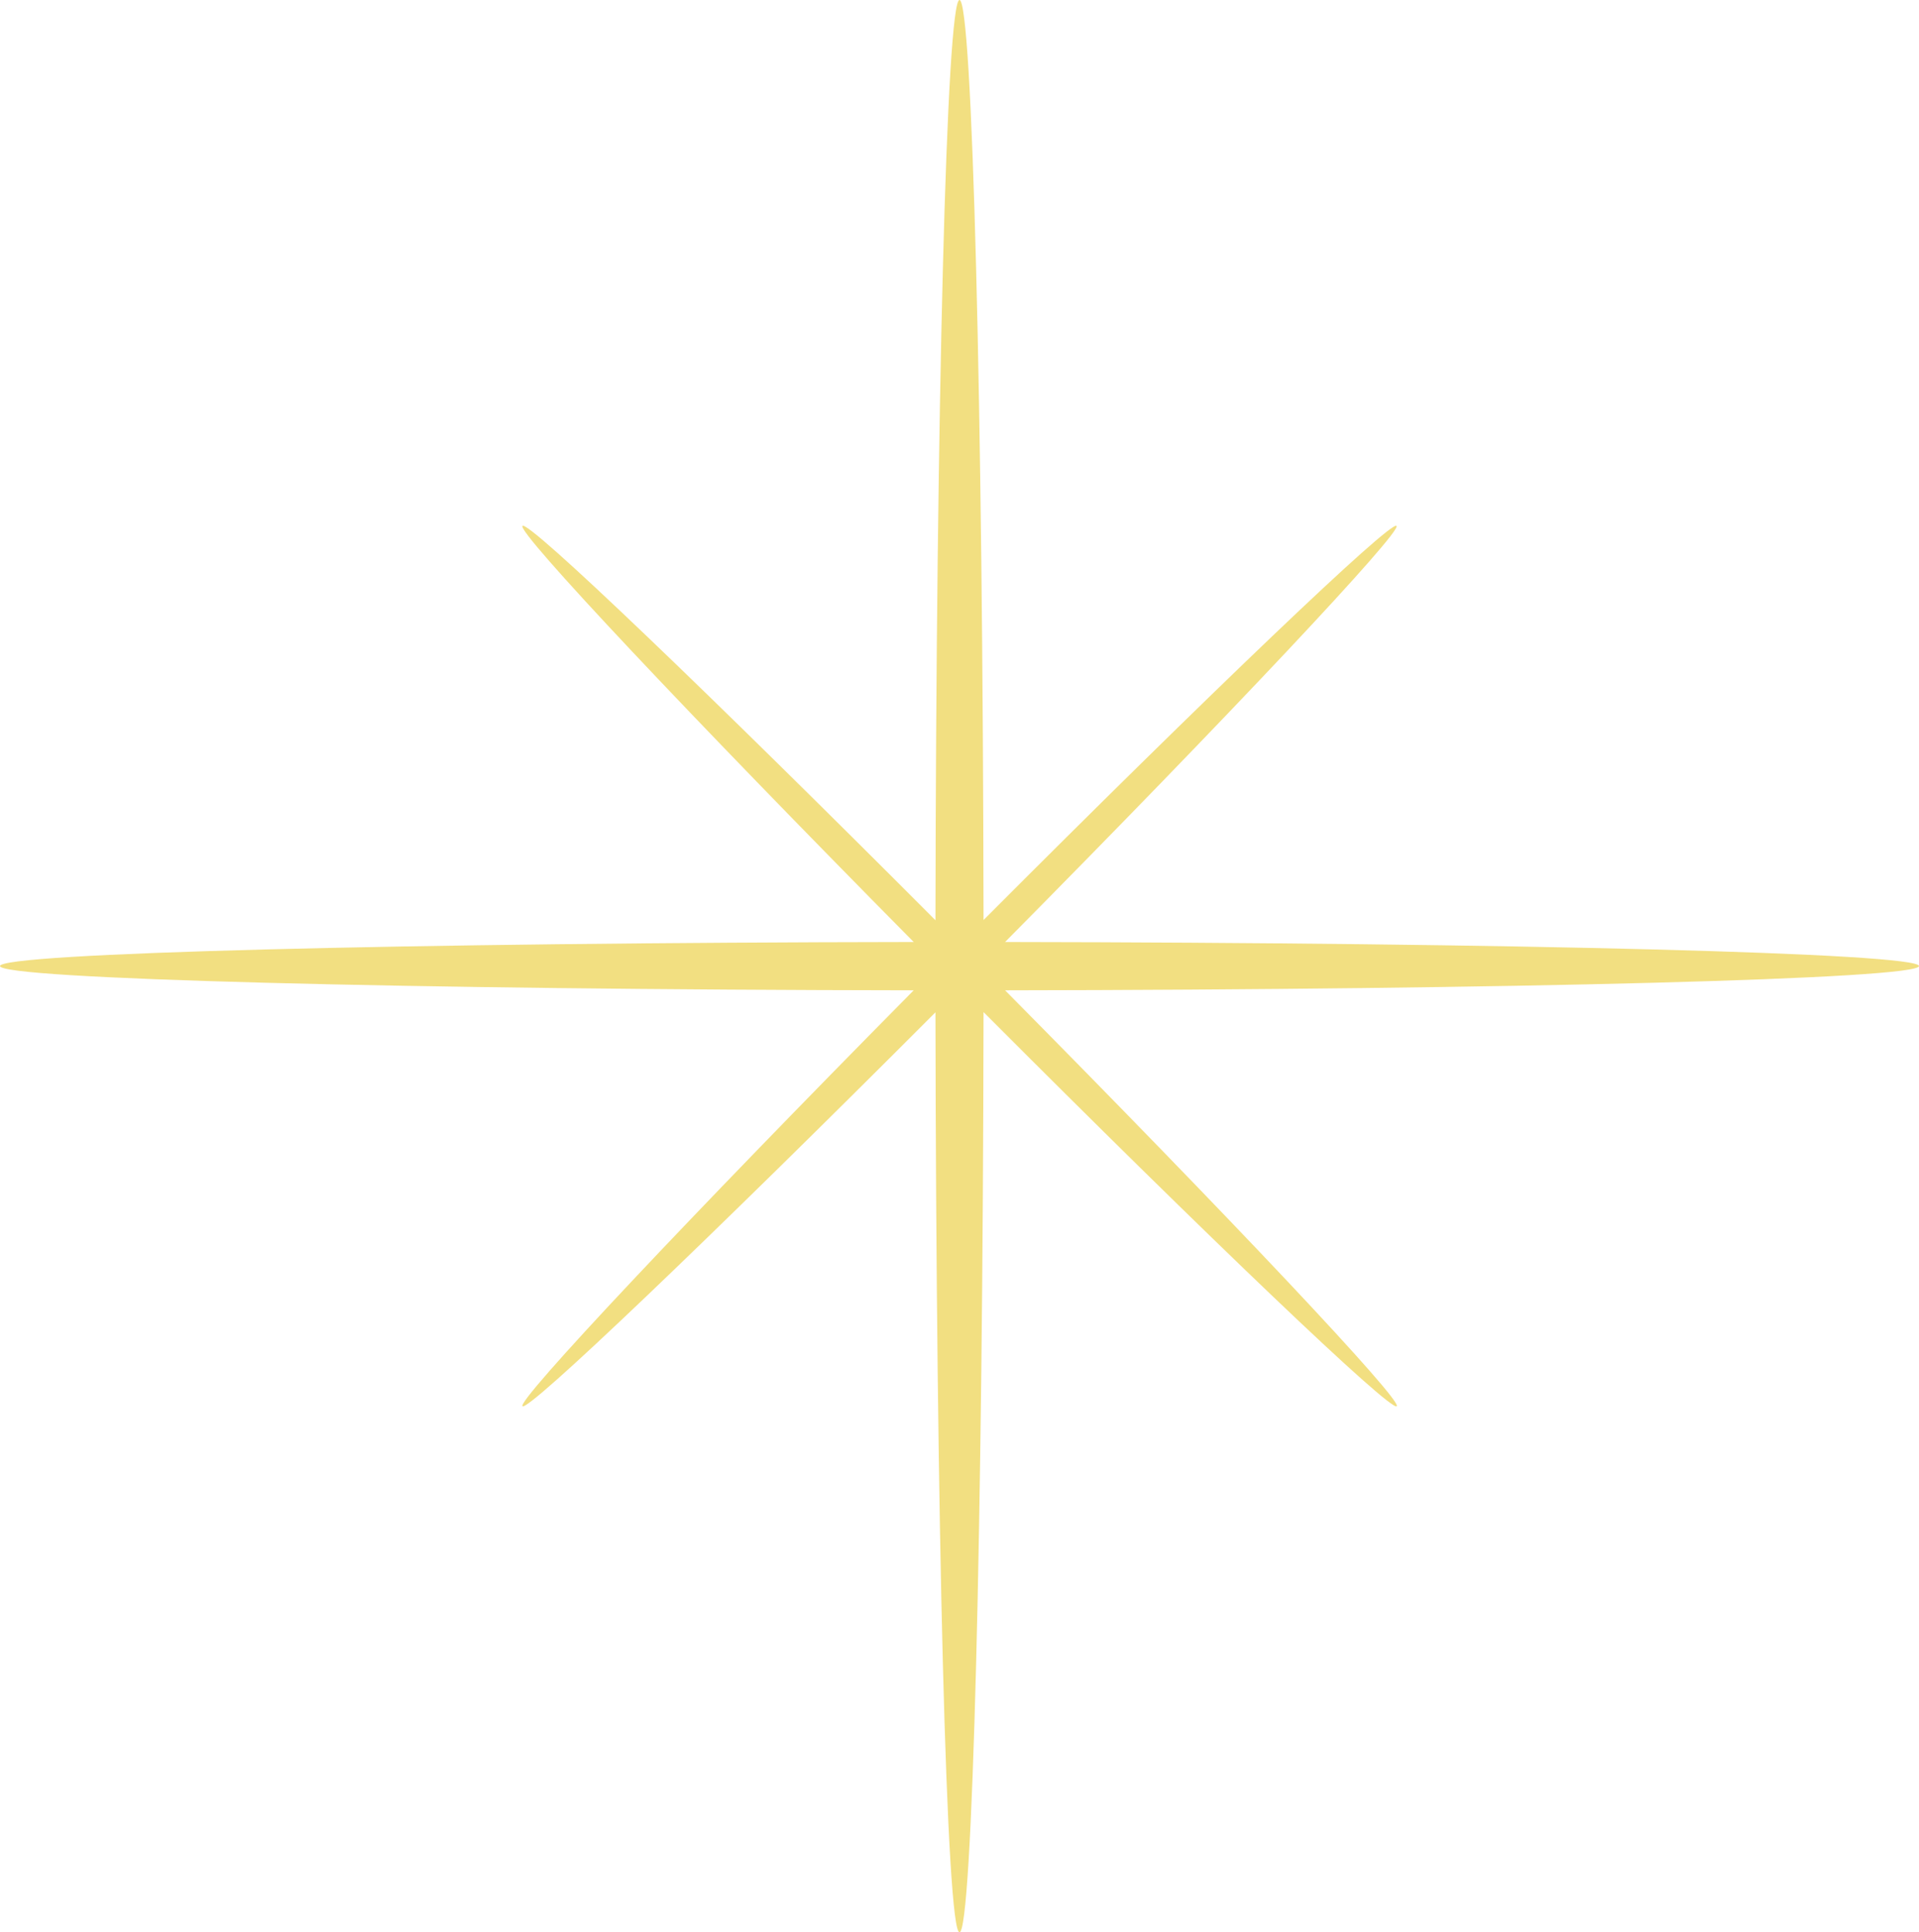 <svg xmlns="http://www.w3.org/2000/svg" width="846.2" height="852.1" viewBox="0 0 846.2 852.1" style=""><g><path d="M433.7 446.3c-.3 225.9-4.9 405.8-10.6 405.8s-10.3-179.9-10.6-405.7C313 546.1 232.9 622.6 230.4 620.1s73.5-83.3 172.5-183.4C178.6 436.4 0 431.7 0 426s178.6-10.3 402.9-10.6c-99-100.1-175.1-180.9-172.5-183.5S313 306 412.5 405.8C412.8 179.9 417.4 0 423.1 0s10.3 179.9 10.6 405.7c99.4-99.7 179.6-176.3 182.1-173.8s-73.5 83.4-172.6 183.5c224.4.3 403 4.9 403 10.6s-178.6 10.4-403 10.7c99.1 100.1 175.2 180.8 172.7 183.4S533.1 546 433.7 446.3z" fill="#f2df81" data-name="Layer 2"></path></g></svg>